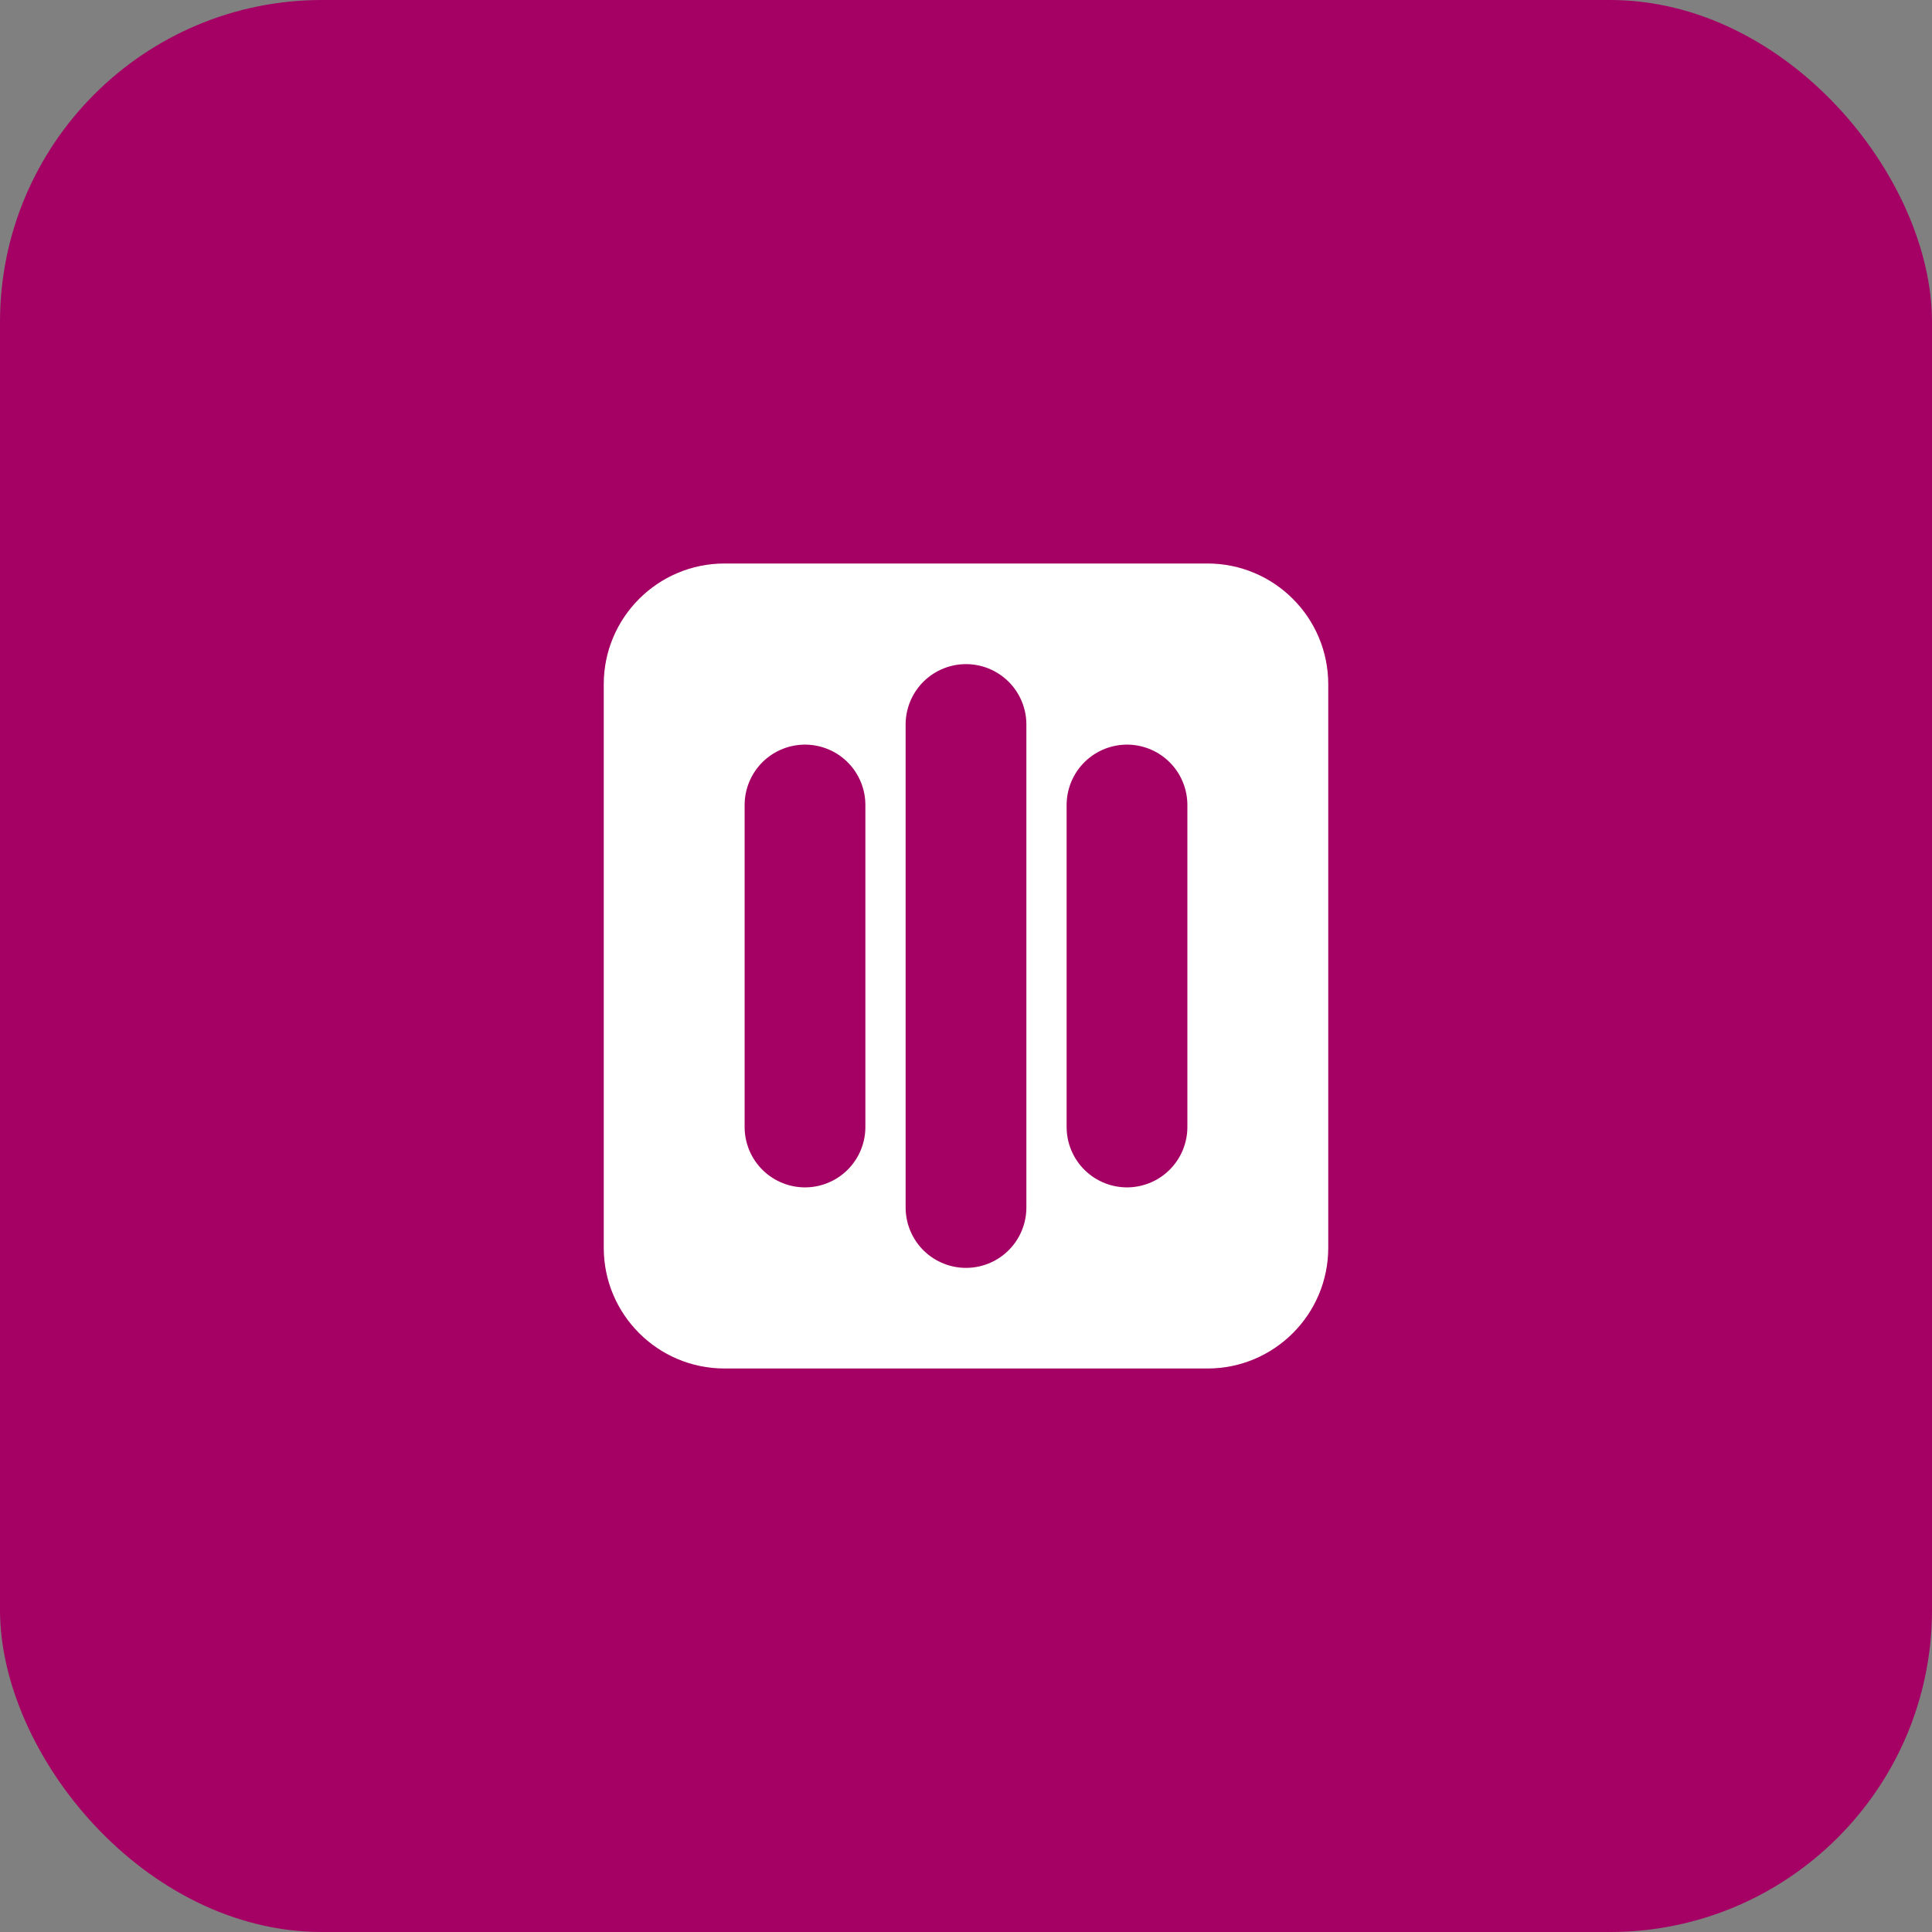 
<svg width="24" height="24" viewBox="0 0 24 24" fill="none" xmlns="http://www.w3.org/2000/svg">
  <rect x="0" y="0" width="24" height="24" fill="#808080" stroke="none"/>
  <rect width="24" height="24" rx="4" fill="#A50064"/>
  <path d="M7.5 8.5C7.5 7.672 8.172 7 9 7H15C15.828 7 16.5 7.672 16.5 8.5V15.5C16.5 16.328 15.828 17 15 17H9C8.172 17 7.5 16.328 7.5 15.5V8.5Z" fill="white"/>
  <path d="M10 10V14M14 10V14M12 9V15" stroke="#A50064" stroke-width="1.5" stroke-linecap="round"/>
</svg>
